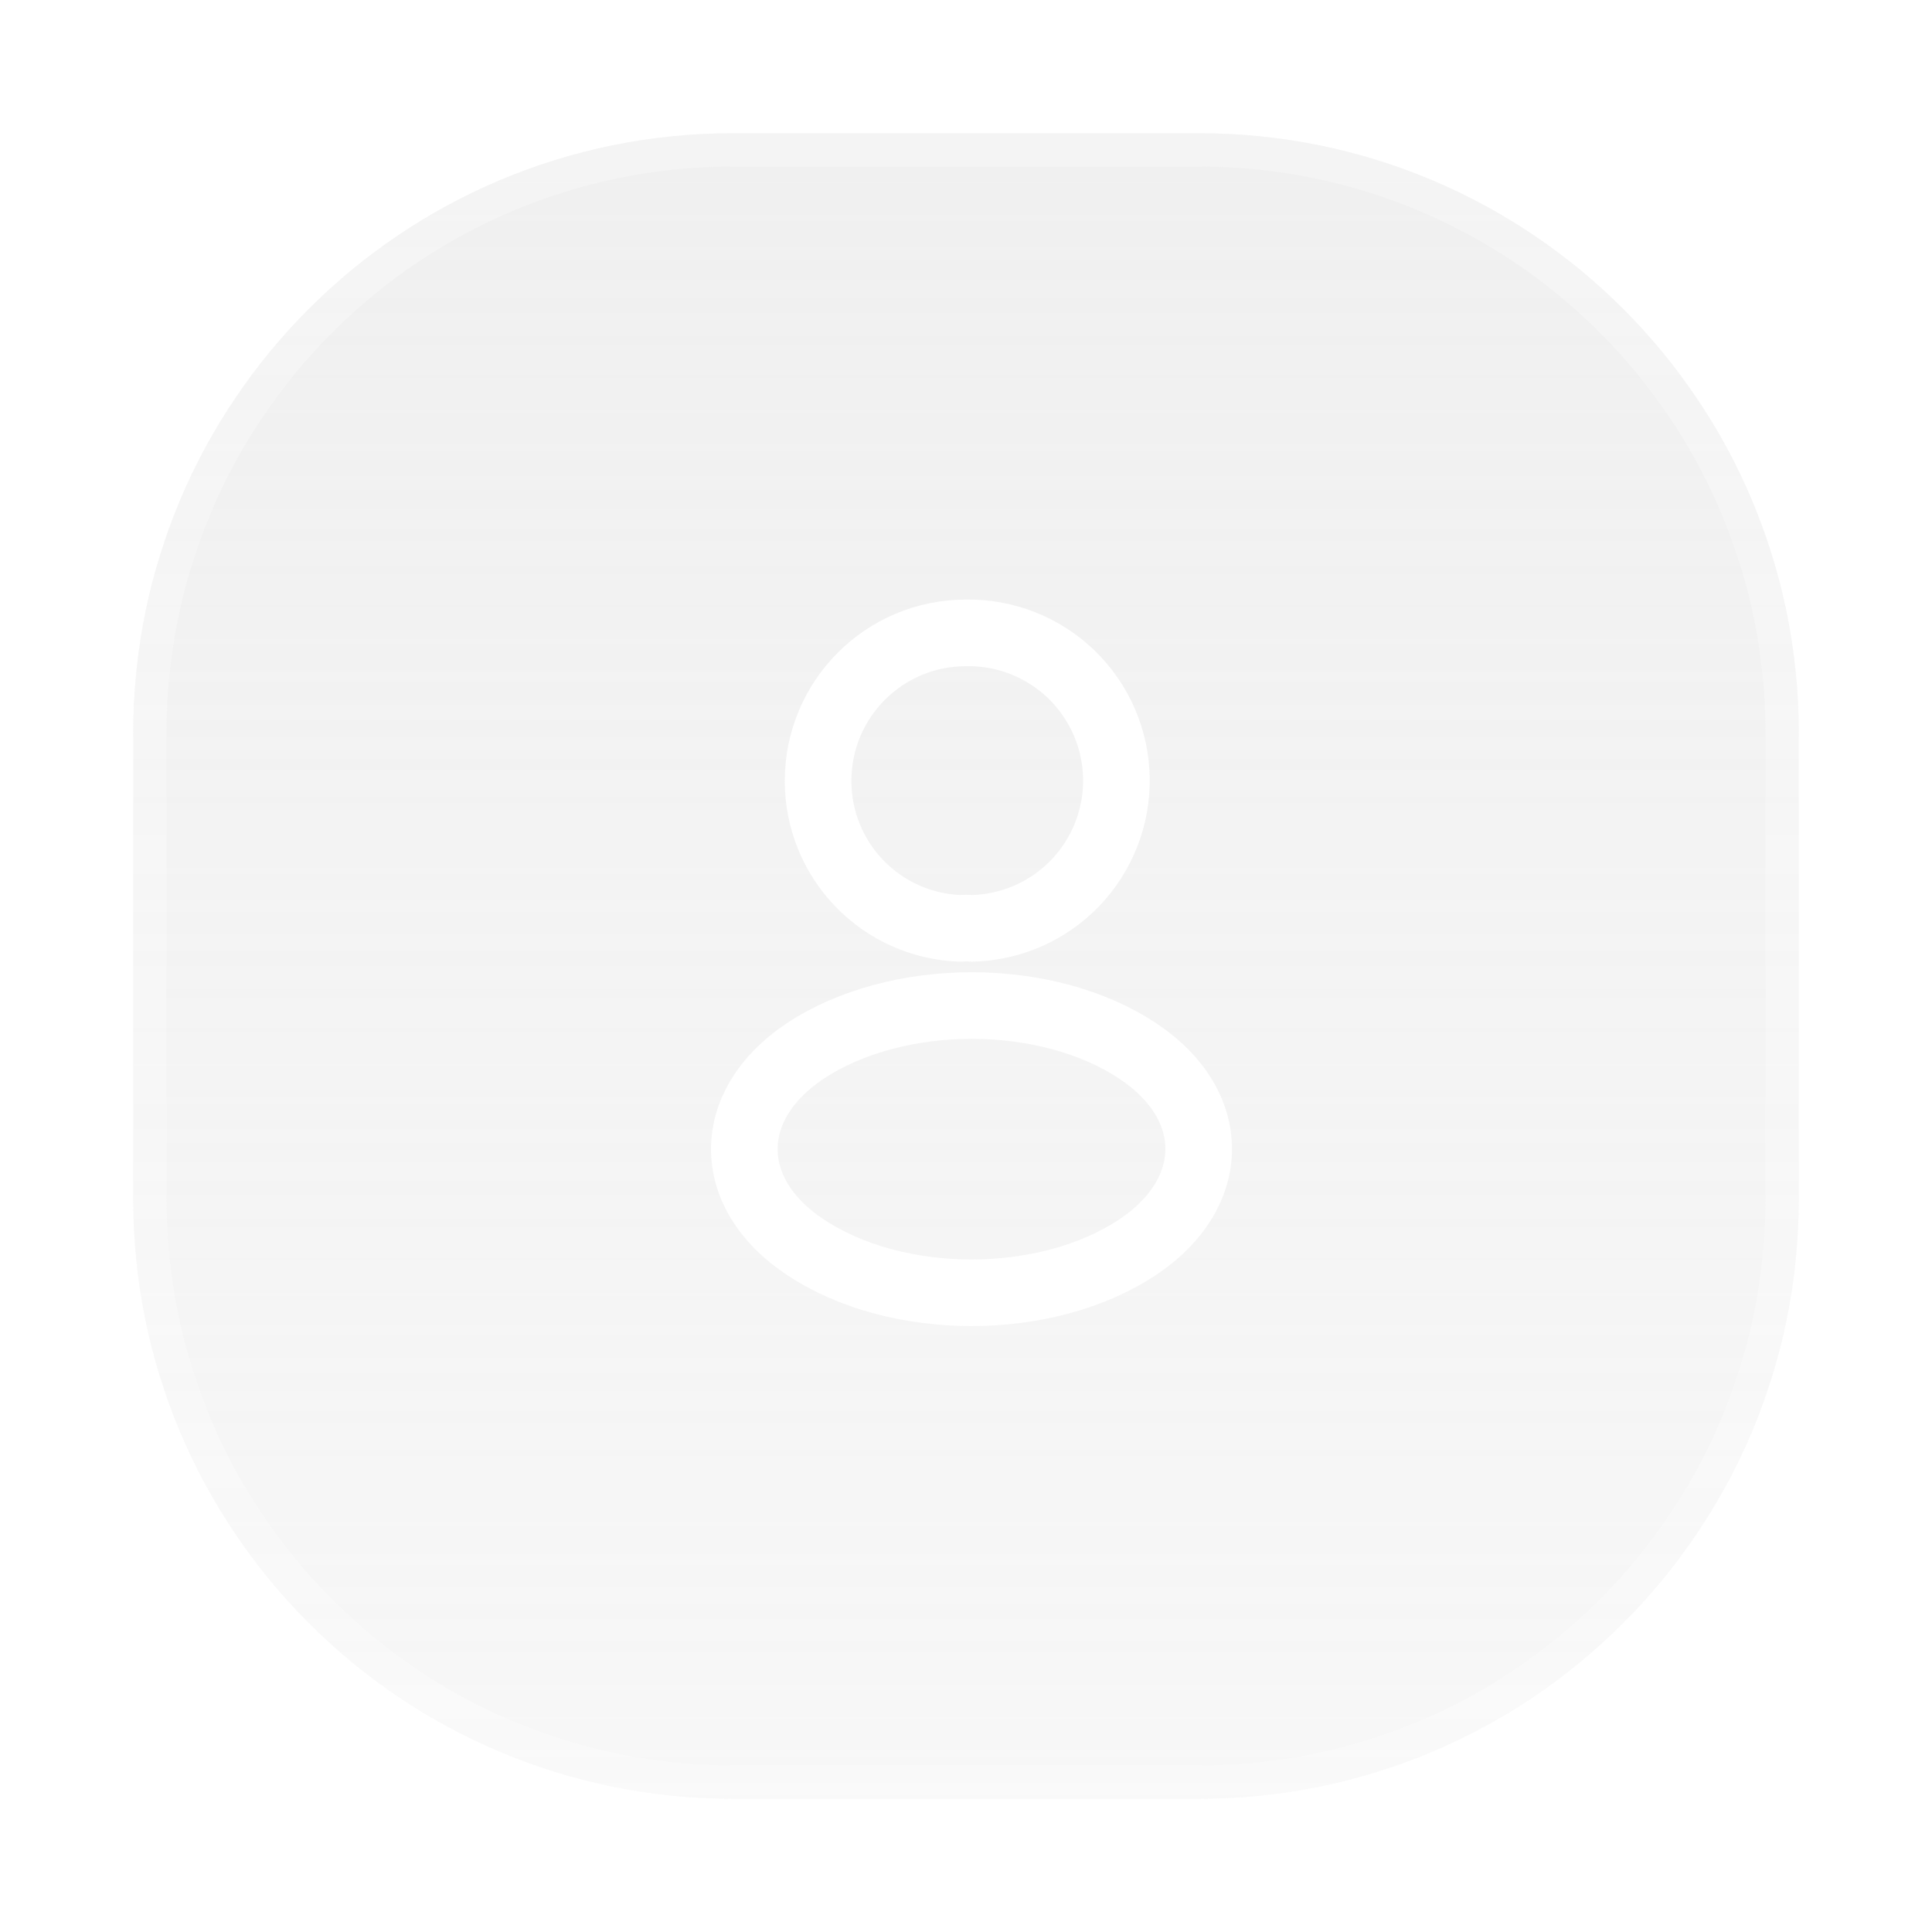 <svg width="58" height="58" viewBox="0 0 58 58" fill="none" xmlns="http://www.w3.org/2000/svg">
<g filter="url(#filter0_d_1_14)">
<g filter="url(#filter1_b_1_14)">
<path d="M4 18C4 8.059 12.059 0 22 0H36C45.941 0 54 8.059 54 18V32C54 41.941 45.941 50 36 50H22C12.059 50 4 41.941 4 32V18Z" fill="url(#paint0_linear_1_14)"/>
<path d="M4.5 18C4.5 8.335 12.335 0.5 22 0.5H36C45.665 0.5 53.5 8.335 53.5 18V32C53.5 41.665 45.665 49.5 36 49.5H22C12.335 49.5 4.5 41.665 4.5 32V18Z" stroke="white" stroke-opacity="0.27"/>
</g>
<path d="M29.16 23.87C29.06 23.86 28.94 23.86 28.83 23.87C27.682 23.831 26.595 23.347 25.798 22.52C25.001 21.693 24.557 20.588 24.56 19.44C24.56 16.99 26.54 15 29 15C29.582 14.989 30.161 15.094 30.703 15.307C31.245 15.52 31.74 15.838 32.16 16.242C32.579 16.647 32.914 17.13 33.147 17.664C33.379 18.198 33.505 18.773 33.515 19.355C33.526 19.937 33.421 20.516 33.208 21.058C32.995 21.6 32.677 22.095 32.273 22.515C31.868 22.934 31.385 23.269 30.851 23.502C30.317 23.734 29.742 23.86 29.16 23.87V23.87ZM24.16 27.56C21.74 29.18 21.74 31.82 24.16 33.43C26.91 35.27 31.42 35.27 34.17 33.43C36.59 31.81 36.59 29.17 34.17 27.56C31.43 25.73 26.92 25.73 24.16 27.56V27.56Z" stroke="white" stroke-width="2" stroke-linecap="round" stroke-linejoin="round"/>
</g>
<defs>
<filter id="filter0_d_1_14" x="0" y="0" width="58" height="58" filterUnits="userSpaceOnUse" color-interpolation-filters="sRGB">
<feFlood flood-opacity="0" result="BackgroundImageFix"/>
<feColorMatrix in="SourceAlpha" type="matrix" values="0 0 0 0 0 0 0 0 0 0 0 0 0 0 0 0 0 0 127 0" result="hardAlpha"/>
<feOffset dy="4"/>
<feGaussianBlur stdDeviation="2"/>
<feComposite in2="hardAlpha" operator="out"/>
<feColorMatrix type="matrix" values="0 0 0 0 0 0 0 0 0 0 0 0 0 0 0 0 0 0 0.25 0"/>
<feBlend mode="normal" in2="BackgroundImageFix" result="effect1_dropShadow_1_14"/>
<feBlend mode="normal" in="SourceGraphic" in2="effect1_dropShadow_1_14" result="shape"/>
</filter>
<filter id="filter1_b_1_14" x="-11" y="-15" width="80" height="80" filterUnits="userSpaceOnUse" color-interpolation-filters="sRGB">
<feFlood flood-opacity="0" result="BackgroundImageFix"/>
<feGaussianBlur in="BackgroundImageFix" stdDeviation="7.5"/>
<feComposite in2="SourceAlpha" operator="in" result="effect1_backgroundBlur_1_14"/>
<feBlend mode="normal" in="SourceGraphic" in2="effect1_backgroundBlur_1_14" result="shape"/>
</filter>
<linearGradient id="paint0_linear_1_14" x1="29" y1="0" x2="29" y2="50" gradientUnits="userSpaceOnUse">
<stop stop-color="#D9D9D9" stop-opacity="0.4"/>
<stop offset="1" stop-color="#D9D9D9" stop-opacity="0.2"/>
</linearGradient>
</defs>
</svg>
